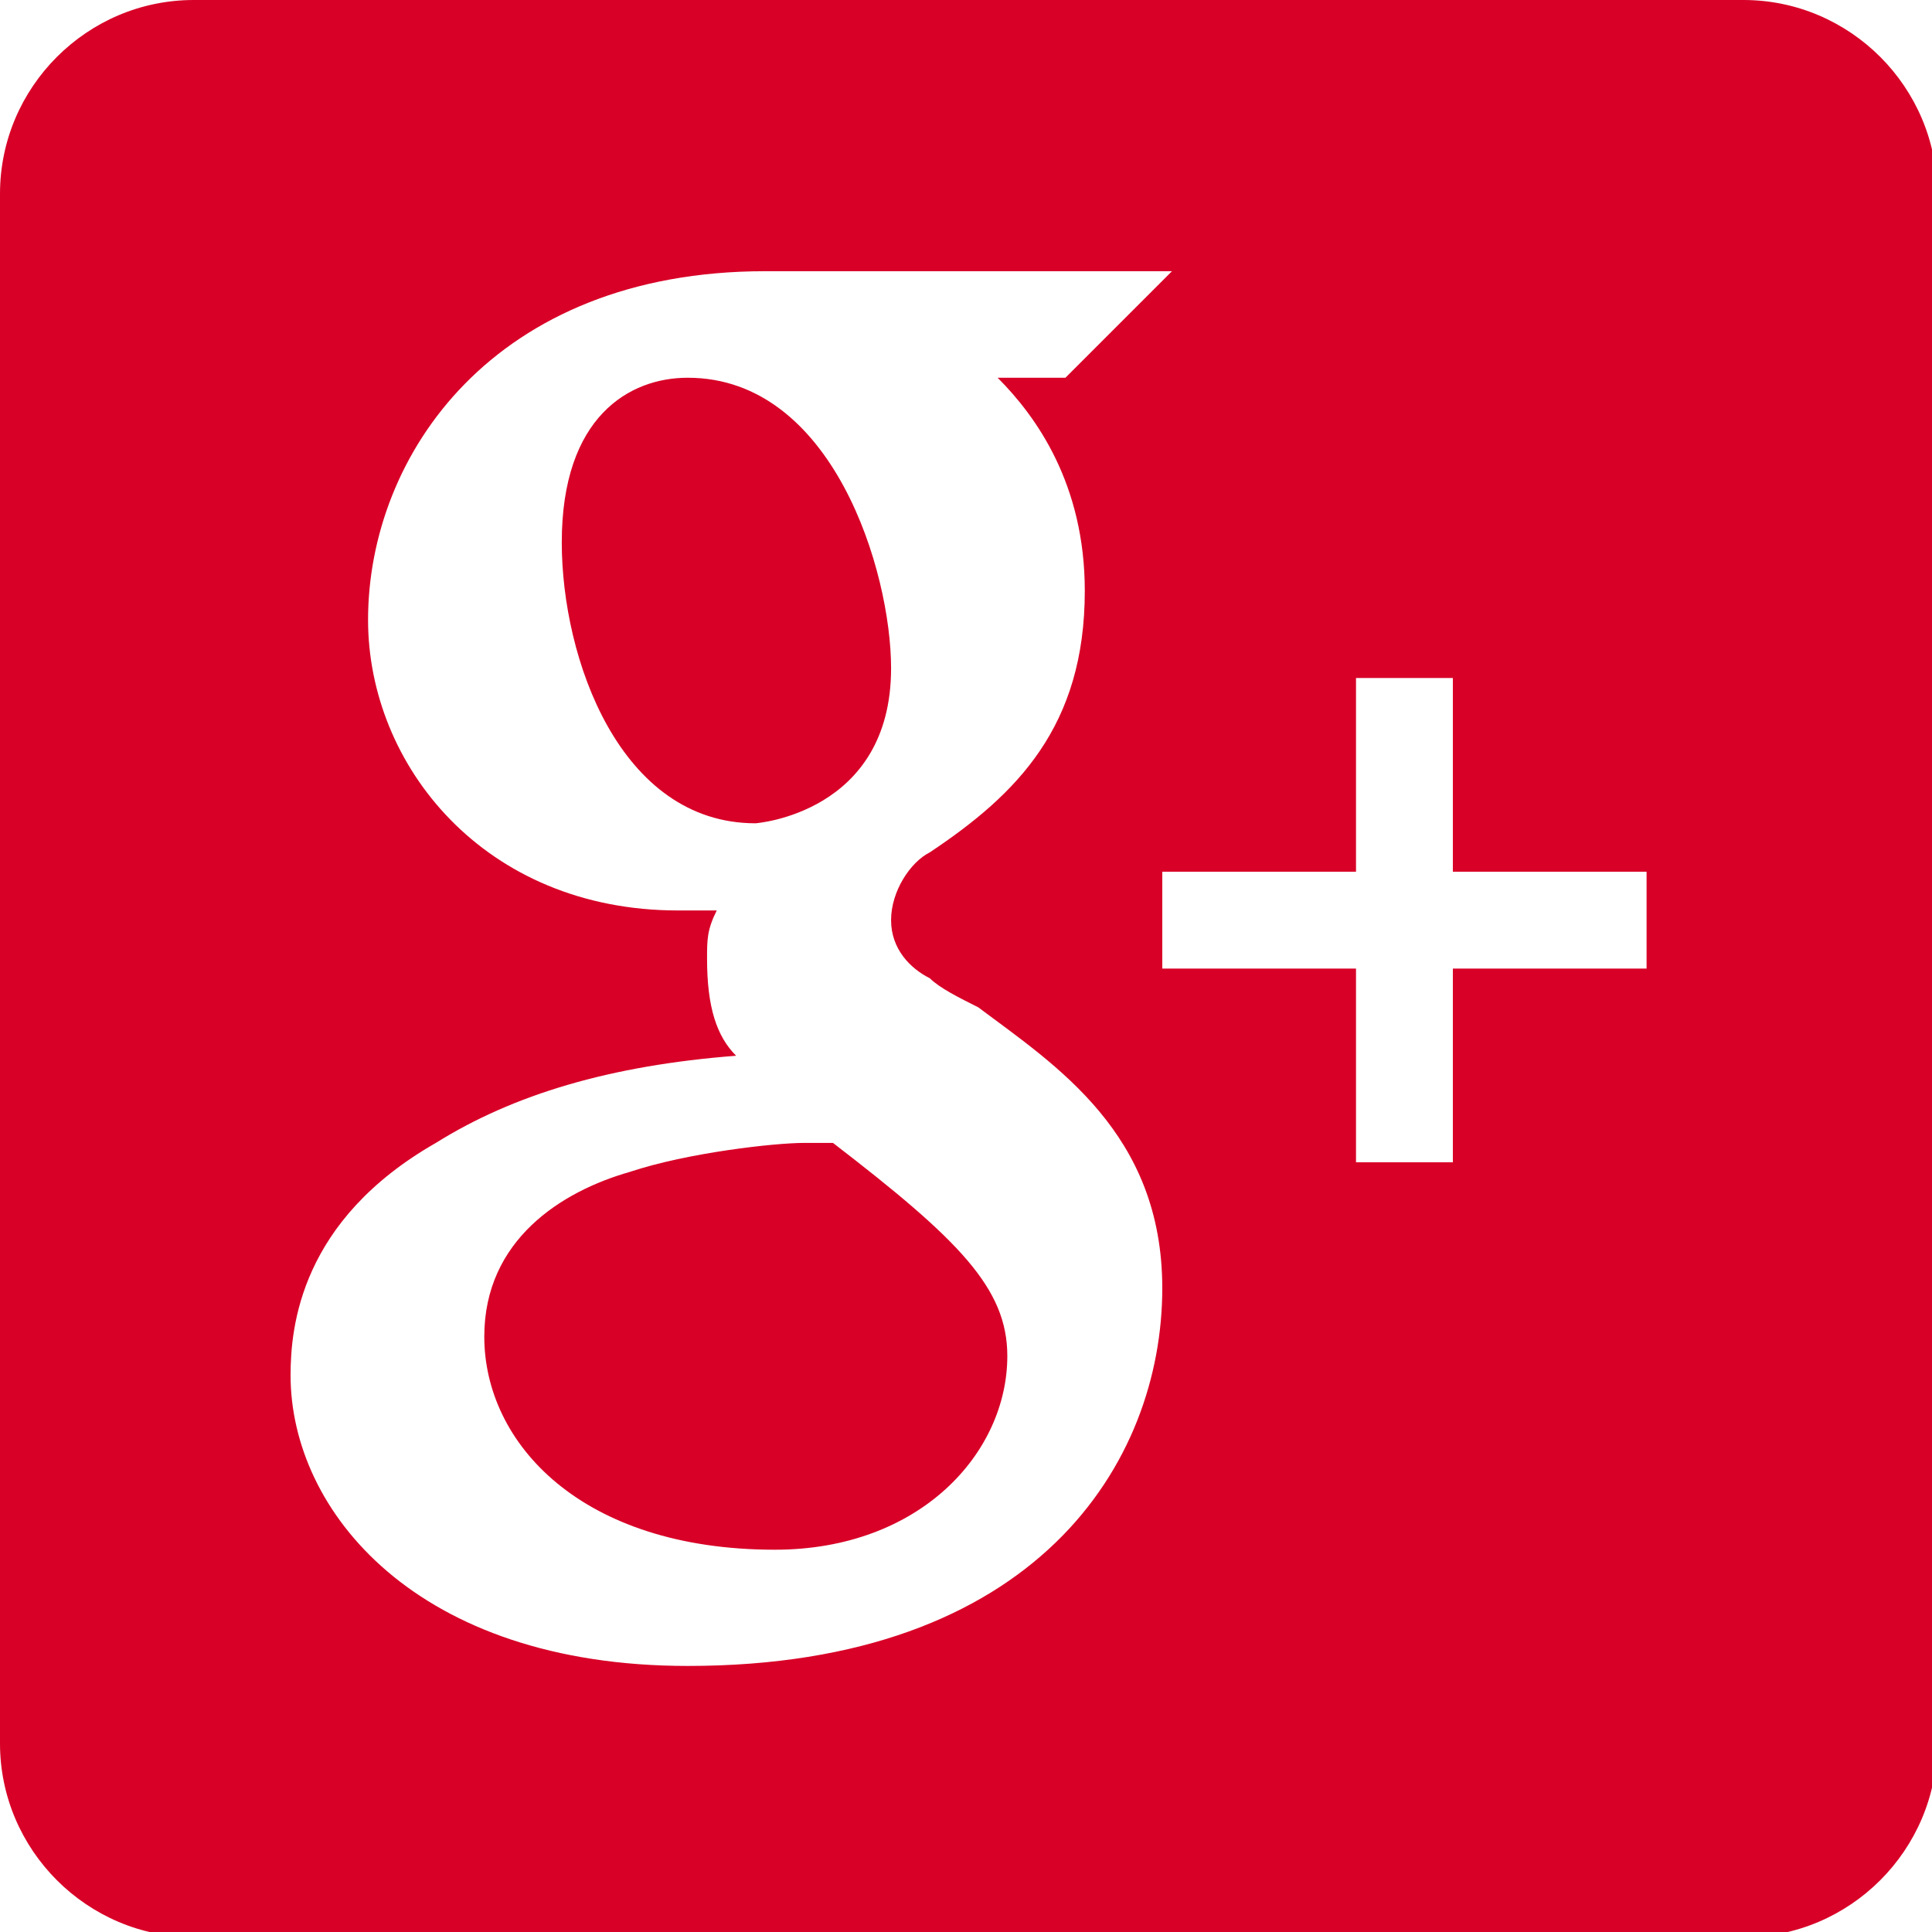 <?xml version="1.0" encoding="UTF-8" standalone="no"?>
<!-- Generator: Adobe Illustrator 16.0.0, SVG Export Plug-In . SVG Version: 6.00 Build 0)  -->

<svg
   xmlns:dc="http://purl.org/dc/elements/1.1/"
   xmlns:cc="http://creativecommons.org/ns#"
   xmlns:rdf="http://www.w3.org/1999/02/22-rdf-syntax-ns#"
   xmlns:svg="http://www.w3.org/2000/svg"
   xmlns="http://www.w3.org/2000/svg"
   xmlns:sodipodi="http://sodipodi.sourceforge.net/DTD/sodipodi-0.dtd"
   xmlns:inkscape="http://www.inkscape.org/namespaces/inkscape"
   version="1.1"
   id="Capa_1"
   x="0px"
   y="0px"
   width="72"
   height="72"
   viewBox="0 0 71.719 71.719"
   xml:space="preserve"
   sodipodi:docname="google-plus-logo-min.svg"
   inkscape:version="0.92.2 (5c3e80d, 2017-08-06)"><defs
     id="defs31807" /><sodipodi:namedview
     pagecolor="#ffffff"
     bordercolor="#666666"
     borderopacity="1"
     objecttolerance="10"
     gridtolerance="10"
     guidetolerance="10"
     inkscape:pageopacity="0"
     inkscape:pageshadow="2"
     inkscape:window-width="1225"
     inkscape:window-height="804"
     id="namedview31805"
     showgrid="false"
     inkscape:zoom="1"
     inkscape:cx="256"
     inkscape:cy="-176.17049"
     inkscape:window-x="0"
     inkscape:window-y="0"
     inkscape:window-maximized="0"
     inkscape:current-layer="Capa_1" /><g
     id="g31772"
     transform="scale(0.141)"><g
       id="post-gplus"><path
         d="m 234.6,175.95 c 0,-25.5 -15.3,-76.5 -53.55,-76.5 -15.3,0 -33.15,10.2 -33.15,43.35 0,30.6 15.3,73.95 51,73.95 0,0 35.7,-2.55 35.7,-40.8 z M 219.3,300.9 c -2.55,0 -5.1,0 -7.65,0 v 0 c -7.65,0 -30.6,2.55 -45.9,7.649 -17.85,5.101 -38.25,17.851 -38.25,43.351 0,28.05 25.5,56.1 76.5,56.1 38.25,0 61.2,-25.5 61.2,-51 0,-17.85 -12.75,-30.6 -45.9,-56.1 z M 459,0 H 51 C 22.95,0 0,22.95 0,51 v 408 c 0,28.05 22.95,51 51,51 h 408 c 28.05,0 51,-22.95 51,-51 V 51 C 510,22.95 487.05,0 459,0 Z M 181.05,438.6 c -71.4,0 -104.55,-40.8 -104.55,-76.5 0,-12.75 2.55,-40.8 38.25,-61.199 20.4,-12.75 45.9,-20.4 79.05,-22.95 -5.1,-5.101 -7.65,-12.75 -7.65,-25.5 0,-5.1 0,-7.65 2.55,-12.75 h -10.2 c -51,0 -81.6,-38.25 -81.6,-76.5 0,-43.35 33.15,-91.8 104.55,-91.8 h 107.1 l -7.649,7.65 -17.851,17.849 -2.55,2.55 h -17.85 c 10.199,10.2 22.949,28.05 22.949,56.1 0,35.7 -17.85,53.55 -40.8,68.85 -5.1,2.55 -10.2,10.2 -10.2,17.85 0,7.65 5.1,12.75 10.2,15.3 2.55,2.55 7.65,5.101 12.75,7.65 20.4,15.3 48.45,33.149 48.45,73.95 C 306,385.05 272.85,438.6 181.05,438.6 Z M 433.5,255 h -51 v 51 H 357 v -51 h -51 v -25.5 h 51 v -51 h 25.5 v 51 h 51 z"
         id="path31769"
         inkscape:connector-curvature="0"
         style="fill:#d80027" /></g></g><g
     id="g31774" /><g
     id="g31776" /><g
     id="g31778" /><g
     id="g31780" /><g
     id="g31782" /><g
     id="g31784" /><g
     id="g31786" /><g
     id="g31788" /><g
     id="g31790" /><g
     id="g31792" /><g
     id="g31794" /><g
     id="g31796" /><g
     id="g31798" /><g
     id="g31800" /><g
     id="g31802" /></svg>